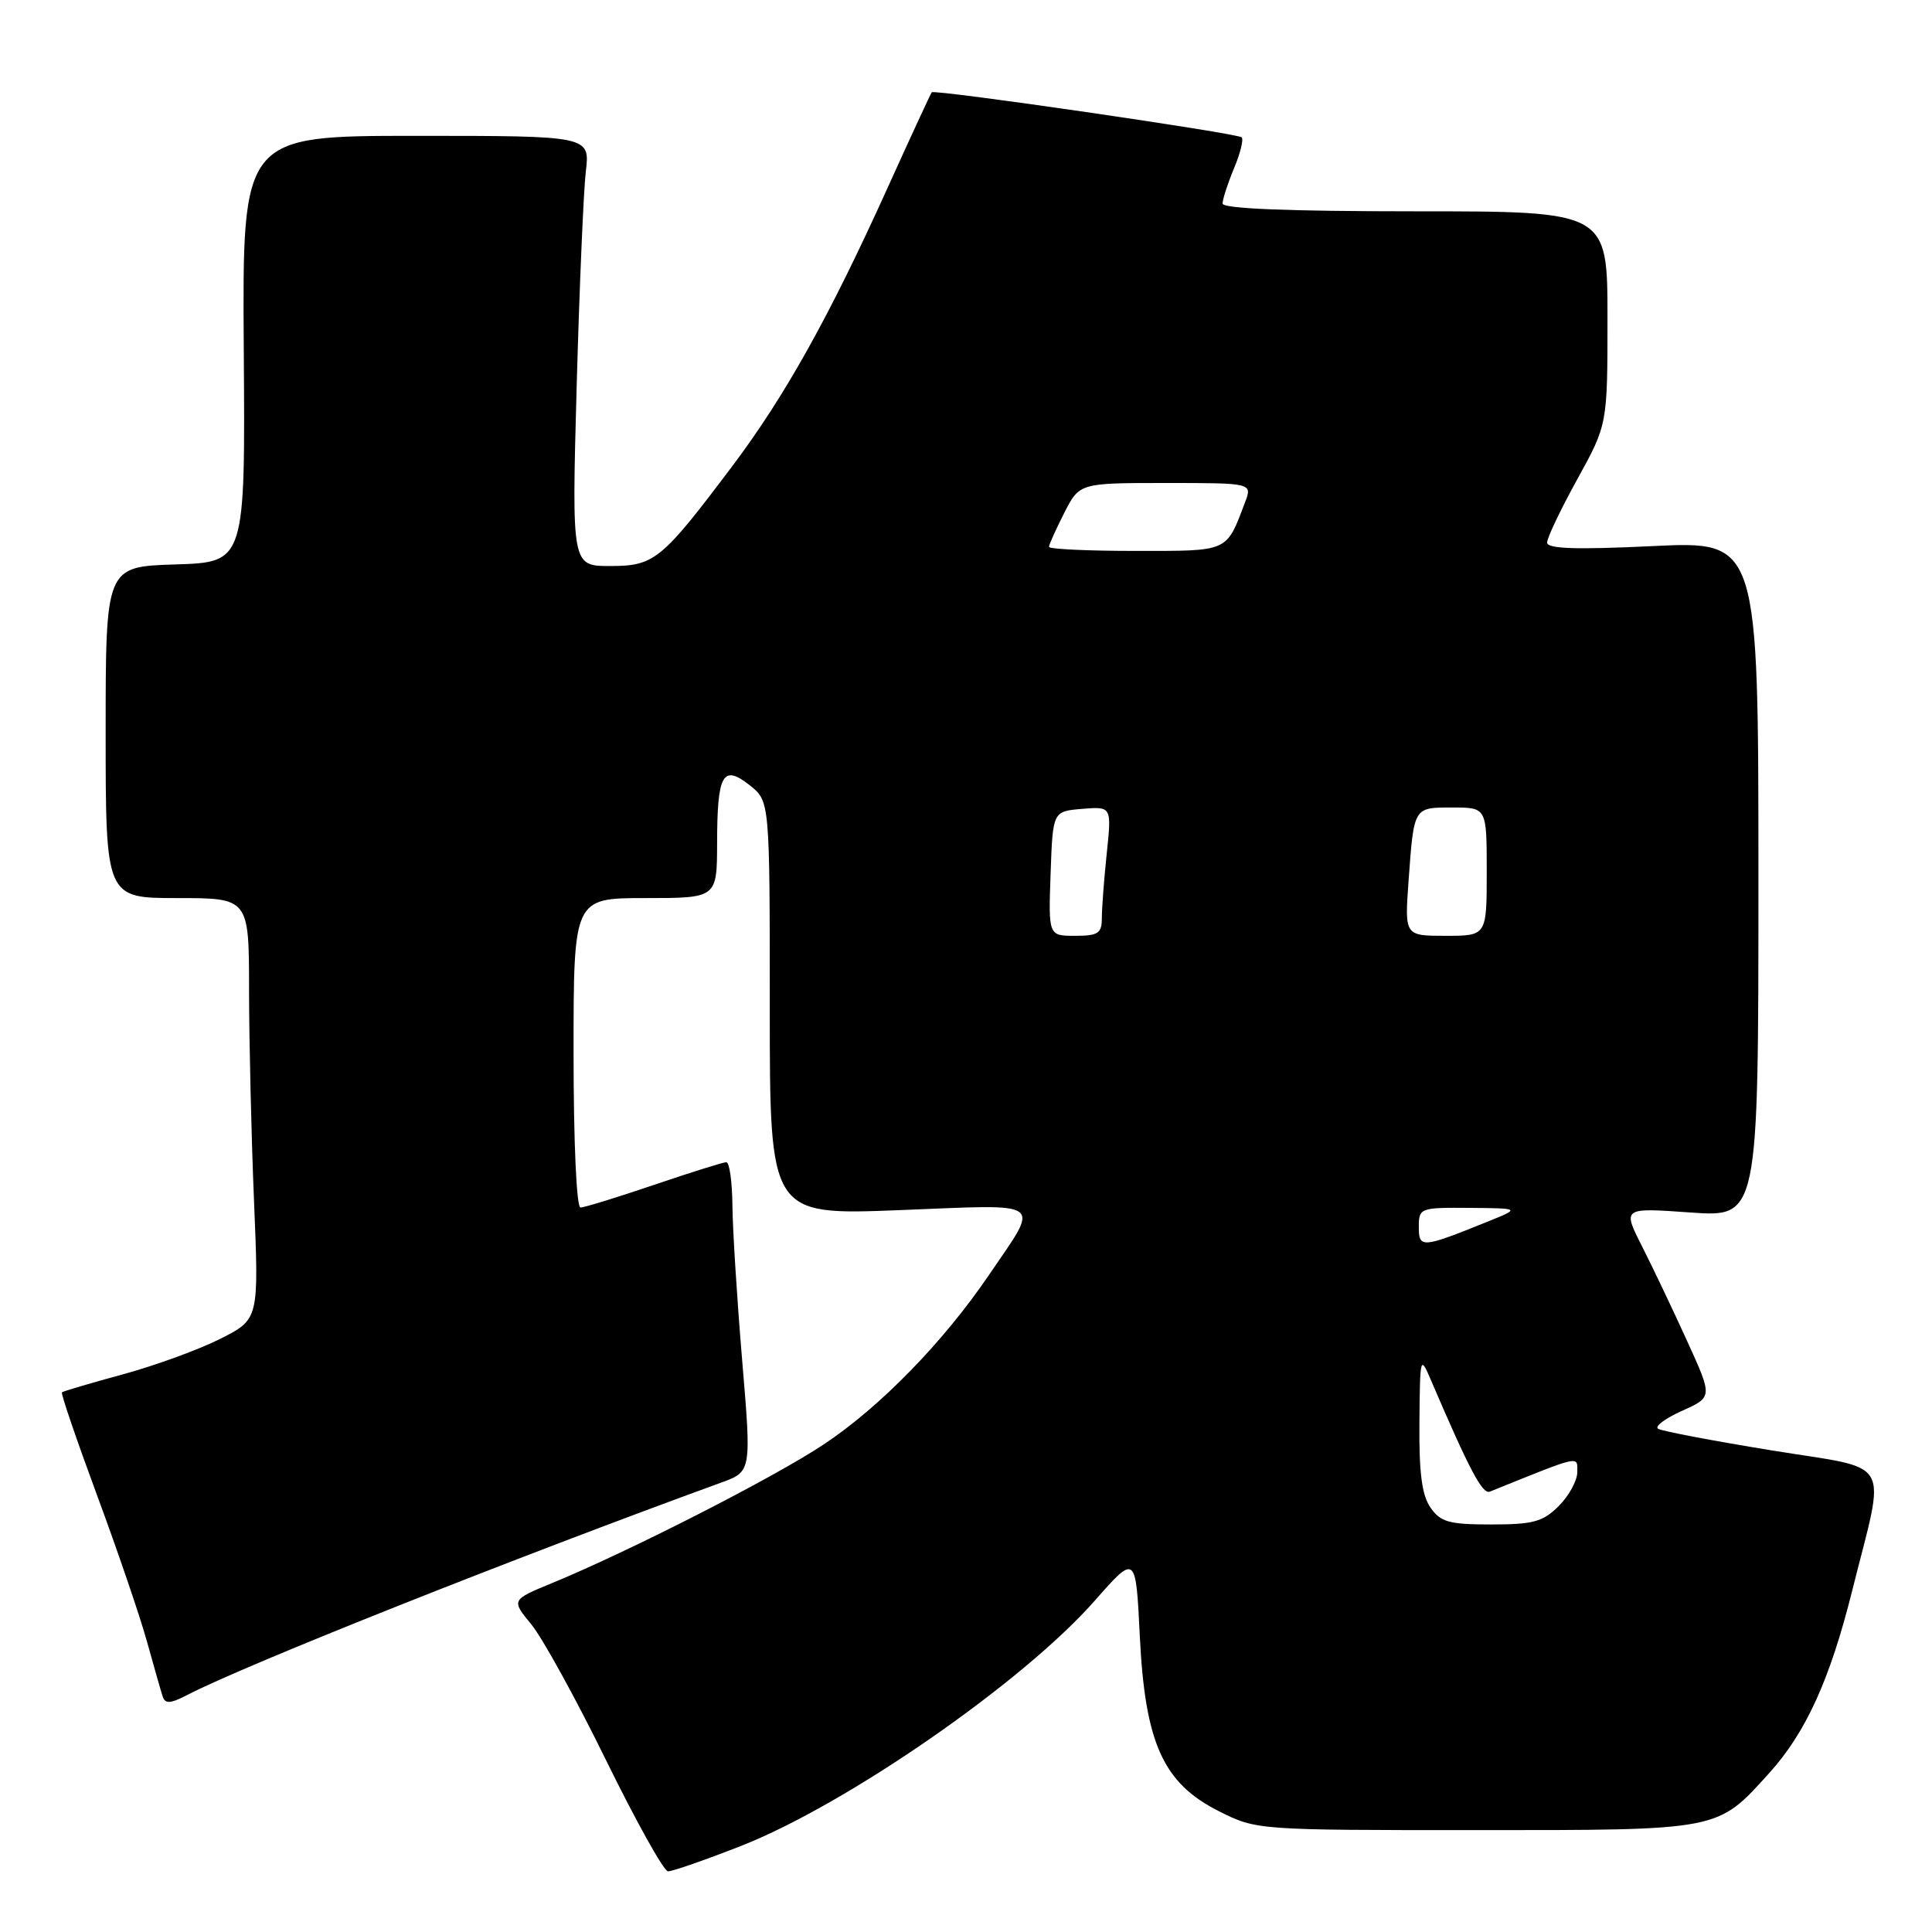 <?xml version="1.0" encoding="UTF-8" standalone="no"?>
<!DOCTYPE svg PUBLIC "-//W3C//DTD SVG 1.1//EN" "http://www.w3.org/Graphics/SVG/1.1/DTD/svg11.dtd" >
<svg xmlns="http://www.w3.org/2000/svg" xmlns:xlink="http://www.w3.org/1999/xlink" version="1.1" viewBox="0 0 256 256">
 <g >
 <path fill="currentColor"
d=" M 98.18 244.60 C 112.20 239.09 135.59 222.88 145.07 212.09 C 150.50 205.92 150.50 205.92 151.03 216.80 C 151.73 230.99 154.12 236.28 161.52 240.00 C 166.49 242.49 166.56 242.50 195.50 242.50 C 228.09 242.50 227.50 242.61 234.44 234.93 C 239.28 229.58 242.48 222.55 245.41 210.83 C 249.91 192.83 251.06 194.84 234.80 192.19 C 226.99 190.92 220.20 189.63 219.71 189.32 C 219.21 189.01 220.64 187.95 222.88 186.94 C 226.94 185.12 226.94 185.12 223.57 177.73 C 221.72 173.66 219.03 168.01 217.59 165.17 C 214.98 160.02 214.98 160.02 223.99 160.66 C 233.00 161.30 233.00 161.30 233.00 116.50 C 233.00 71.69 233.00 71.69 219.00 72.36 C 208.79 72.85 205.00 72.72 205.00 71.89 C 205.00 71.26 206.80 67.49 209.00 63.50 C 213.00 56.25 213.00 56.25 213.00 42.13 C 213.00 28.00 213.00 28.00 187.50 28.00 C 170.64 28.00 162.00 27.65 162.00 26.97 C 162.00 26.40 162.68 24.31 163.51 22.31 C 164.35 20.32 164.80 18.47 164.53 18.20 C 163.98 17.65 123.84 11.81 123.46 12.23 C 123.33 12.38 120.69 18.08 117.60 24.91 C 109.90 41.93 104.02 52.47 97.09 61.69 C 87.65 74.24 86.72 75.00 80.84 75.00 C 75.76 75.00 75.76 75.00 76.41 51.25 C 76.77 38.19 77.32 25.36 77.62 22.75 C 78.19 18.00 78.19 18.00 55.15 18.00 C 32.11 18.00 32.11 18.00 32.30 46.25 C 32.50 74.50 32.50 74.50 23.25 74.79 C 14.00 75.08 14.00 75.08 14.00 97.04 C 14.00 119.00 14.00 119.00 23.50 119.00 C 33.00 119.00 33.00 119.00 33.00 131.25 C 33.01 137.99 33.30 150.55 33.66 159.16 C 34.31 174.81 34.31 174.81 29.21 177.39 C 26.41 178.81 20.60 180.93 16.31 182.10 C 12.01 183.27 8.37 184.35 8.21 184.49 C 8.04 184.64 10.14 190.77 12.86 198.13 C 15.58 205.48 18.56 214.20 19.47 217.50 C 20.39 220.80 21.32 224.08 21.55 224.78 C 21.88 225.80 22.57 225.76 24.88 224.56 C 32.61 220.56 68.23 206.40 95.54 196.46 C 99.58 195.00 99.58 195.00 98.34 180.25 C 97.66 172.14 97.08 162.91 97.05 159.75 C 97.02 156.59 96.66 154.00 96.24 154.00 C 95.83 154.00 91.52 155.35 86.66 157.00 C 81.81 158.65 77.43 160.00 76.92 160.00 C 76.39 160.00 76.00 151.34 76.00 139.50 C 76.00 119.00 76.00 119.00 85.50 119.00 C 95.00 119.00 95.00 119.00 95.02 111.75 C 95.03 102.55 95.77 101.24 99.33 104.04 C 102.00 106.15 102.00 106.15 102.00 133.58 C 102.00 161.02 102.00 161.02 119.17 160.35 C 138.82 159.58 137.87 158.88 131.03 168.96 C 125.00 177.83 116.61 186.44 109.15 191.39 C 102.54 195.79 83.40 205.55 73.12 209.78 C 67.74 212.00 67.74 212.00 70.41 215.25 C 71.88 217.04 76.33 225.12 80.29 233.21 C 84.26 241.30 87.95 247.93 88.51 247.96 C 89.06 247.98 93.41 246.47 98.18 244.60 Z  M 189.56 199.78 C 188.41 198.14 188.02 195.18 188.08 188.53 C 188.16 179.59 188.18 179.53 189.66 183.00 C 194.71 194.77 196.43 198.04 197.41 197.65 C 209.63 192.72 209.00 192.86 209.00 195.06 C 209.00 196.18 207.90 198.20 206.55 199.55 C 204.44 201.65 203.16 202.00 197.60 202.00 C 192.03 202.00 190.89 201.69 189.56 199.78 Z  M 188.00 162.57 C 188.00 160.06 188.16 160.00 194.75 160.05 C 201.50 160.11 201.50 160.11 197.00 161.92 C 188.38 165.40 188.00 165.42 188.00 162.57 Z  M 139.21 115.75 C 139.50 107.50 139.50 107.50 143.40 107.18 C 147.30 106.86 147.30 106.86 146.65 113.08 C 146.29 116.50 146.00 120.35 146.00 121.65 C 146.00 123.67 145.51 124.00 142.46 124.00 C 138.92 124.00 138.92 124.00 139.21 115.75 Z  M 186.64 116.75 C 187.36 106.86 187.27 107.00 192.47 107.00 C 197.00 107.00 197.00 107.00 197.00 115.50 C 197.00 124.00 197.00 124.00 191.56 124.00 C 186.12 124.00 186.12 124.00 186.64 116.75 Z  M 139.00 72.46 C 139.00 72.16 139.91 70.14 141.02 67.96 C 143.04 64.00 143.04 64.00 154.50 64.00 C 165.95 64.00 165.95 64.00 164.97 66.57 C 162.45 73.21 162.92 73.00 150.46 73.00 C 144.16 73.00 139.00 72.76 139.00 72.46 Z "/>
</g>
</svg>